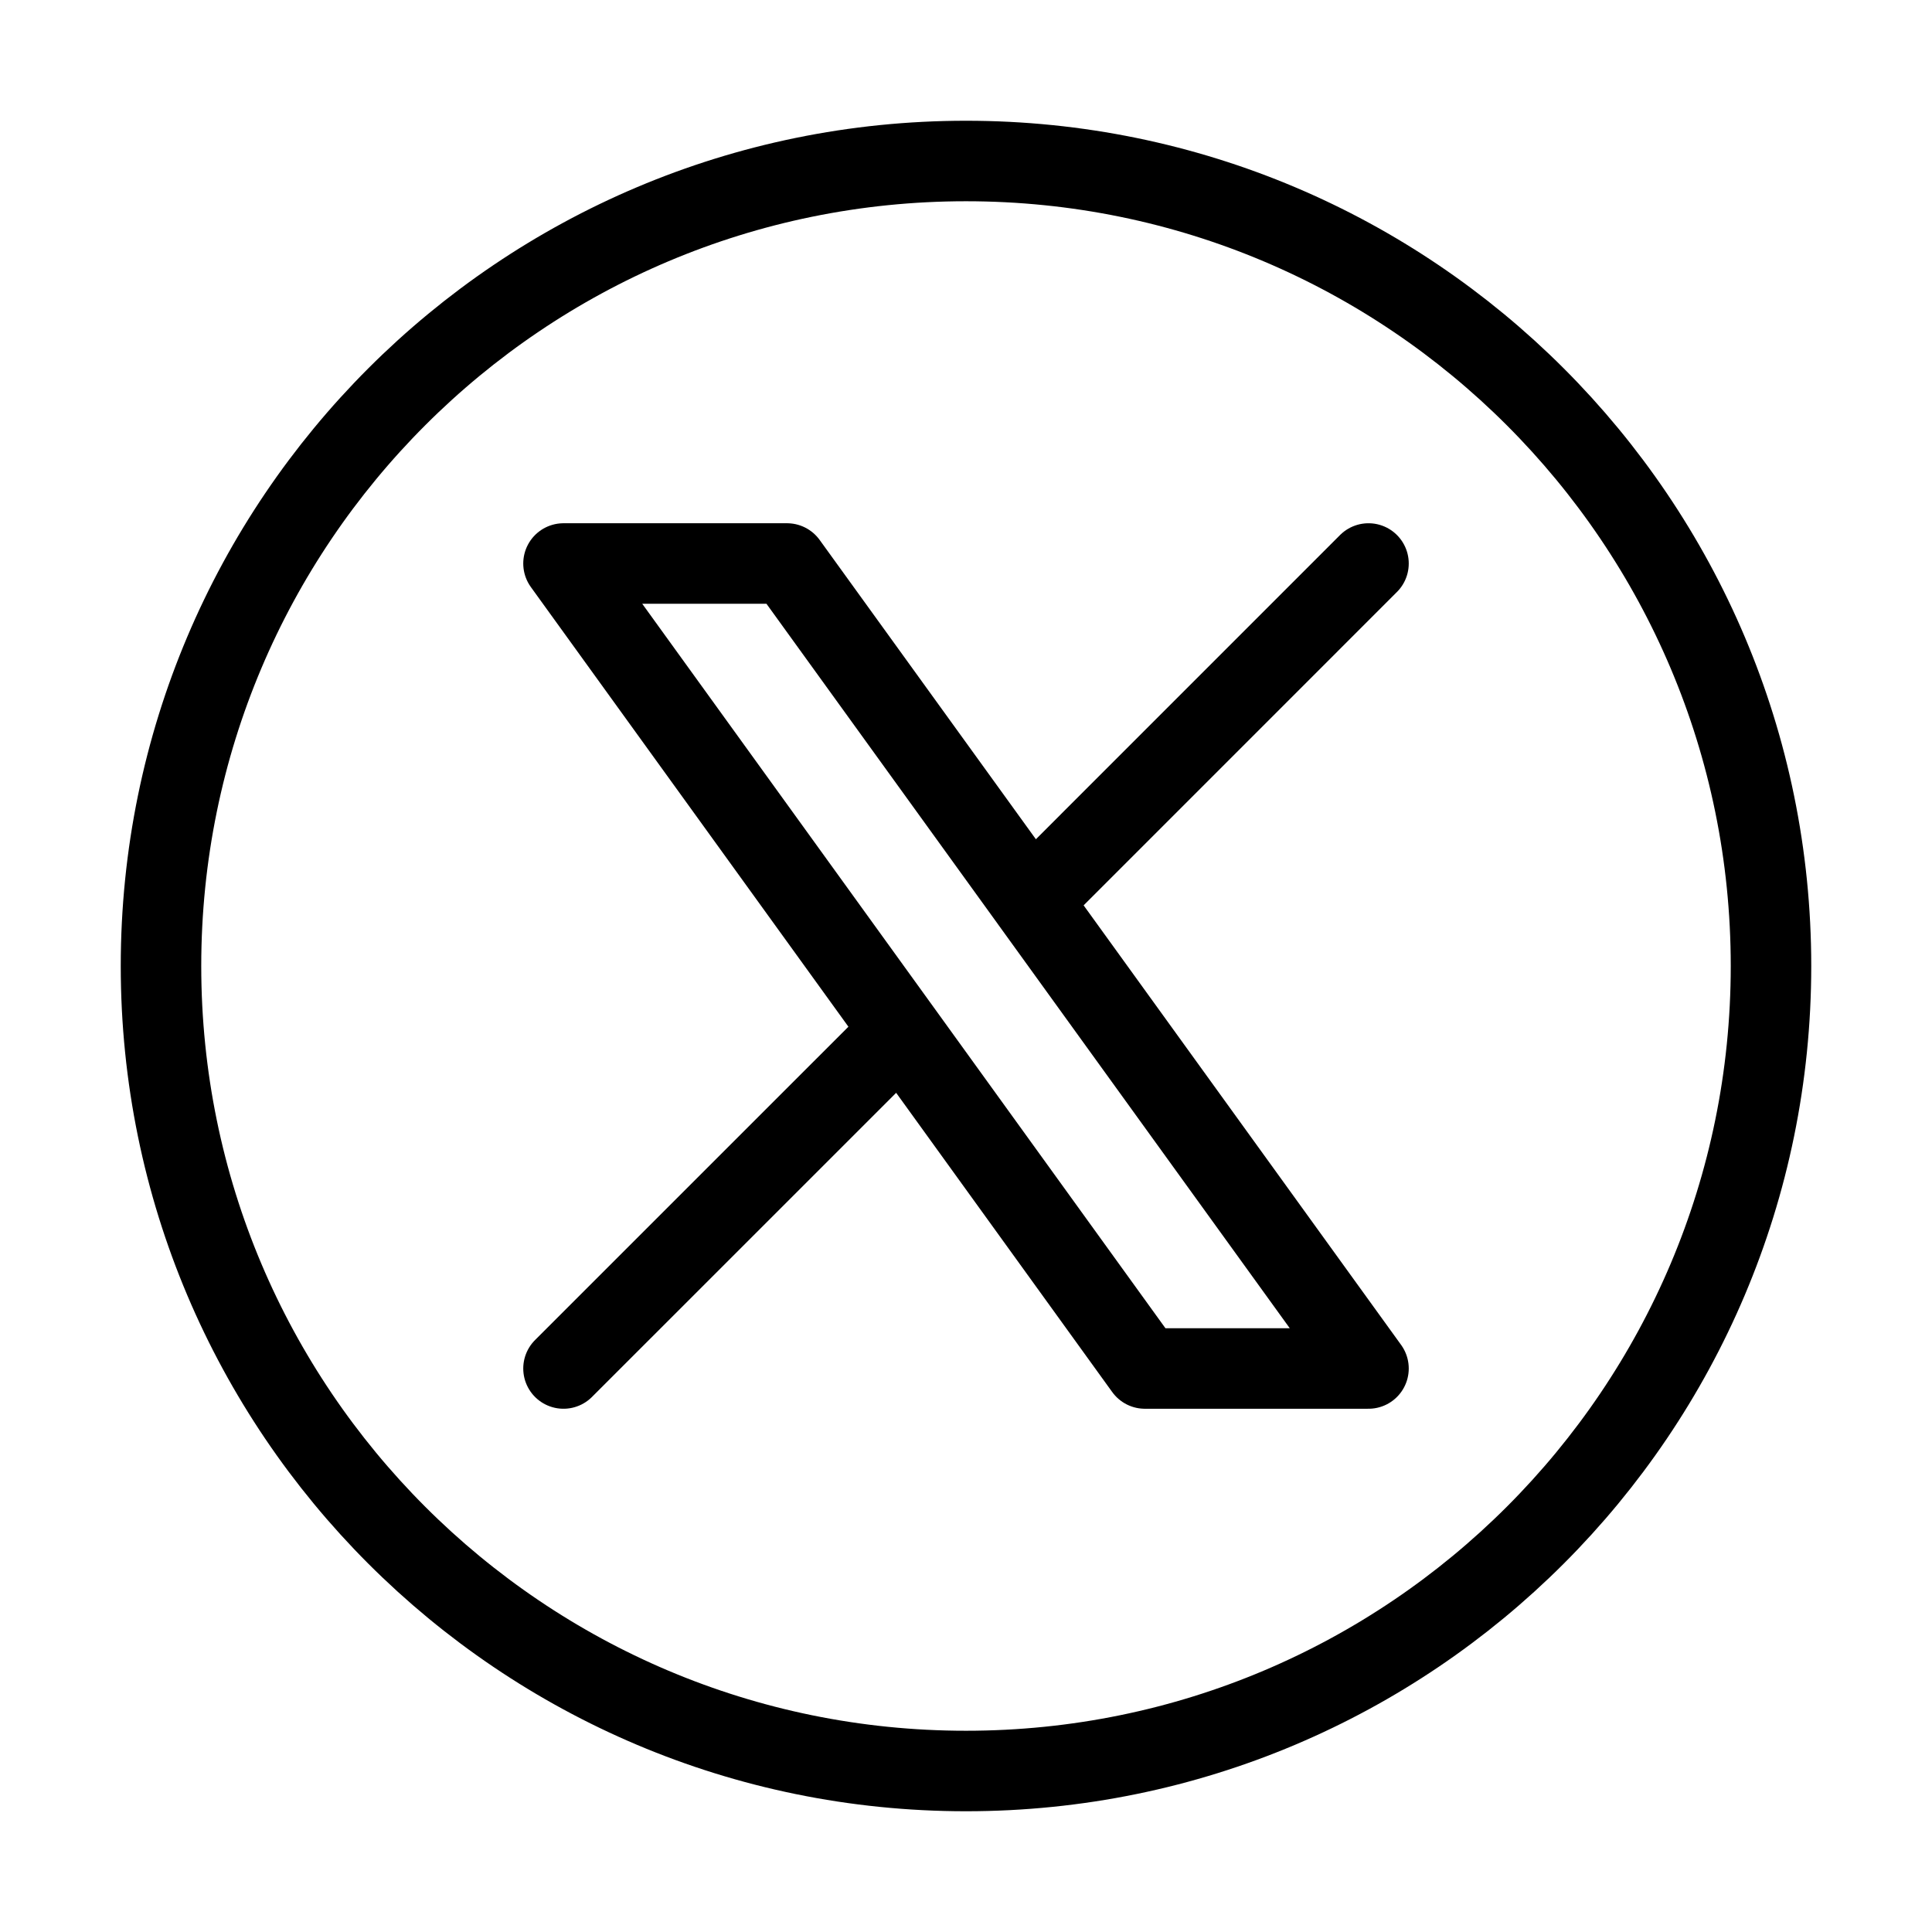 <svg width="36" height="36" viewBox="0 0 36 36" fill="none" xmlns="http://www.w3.org/2000/svg">
<path d="M10.5 25.5L16.791 19.21M16.791 19.21L10.5 10.5H14.665L19.21 16.791L25.5 10.5M16.791 19.21L21.333 25.5H25.5L19.209 16.79" stroke="black" stroke-width="1.5" stroke-linecap="round" stroke-linejoin="round"/>
<path d="M33 18C33 26.285 26.285 33 18 33C9.716 33 3 26.285 3 18C3 9.716 9.716 3 18 3C26.285 3 33 9.716 33 18Z" stroke="black" stroke-width="1.5" stroke-linecap="round" stroke-linejoin="round"/>
</svg>
